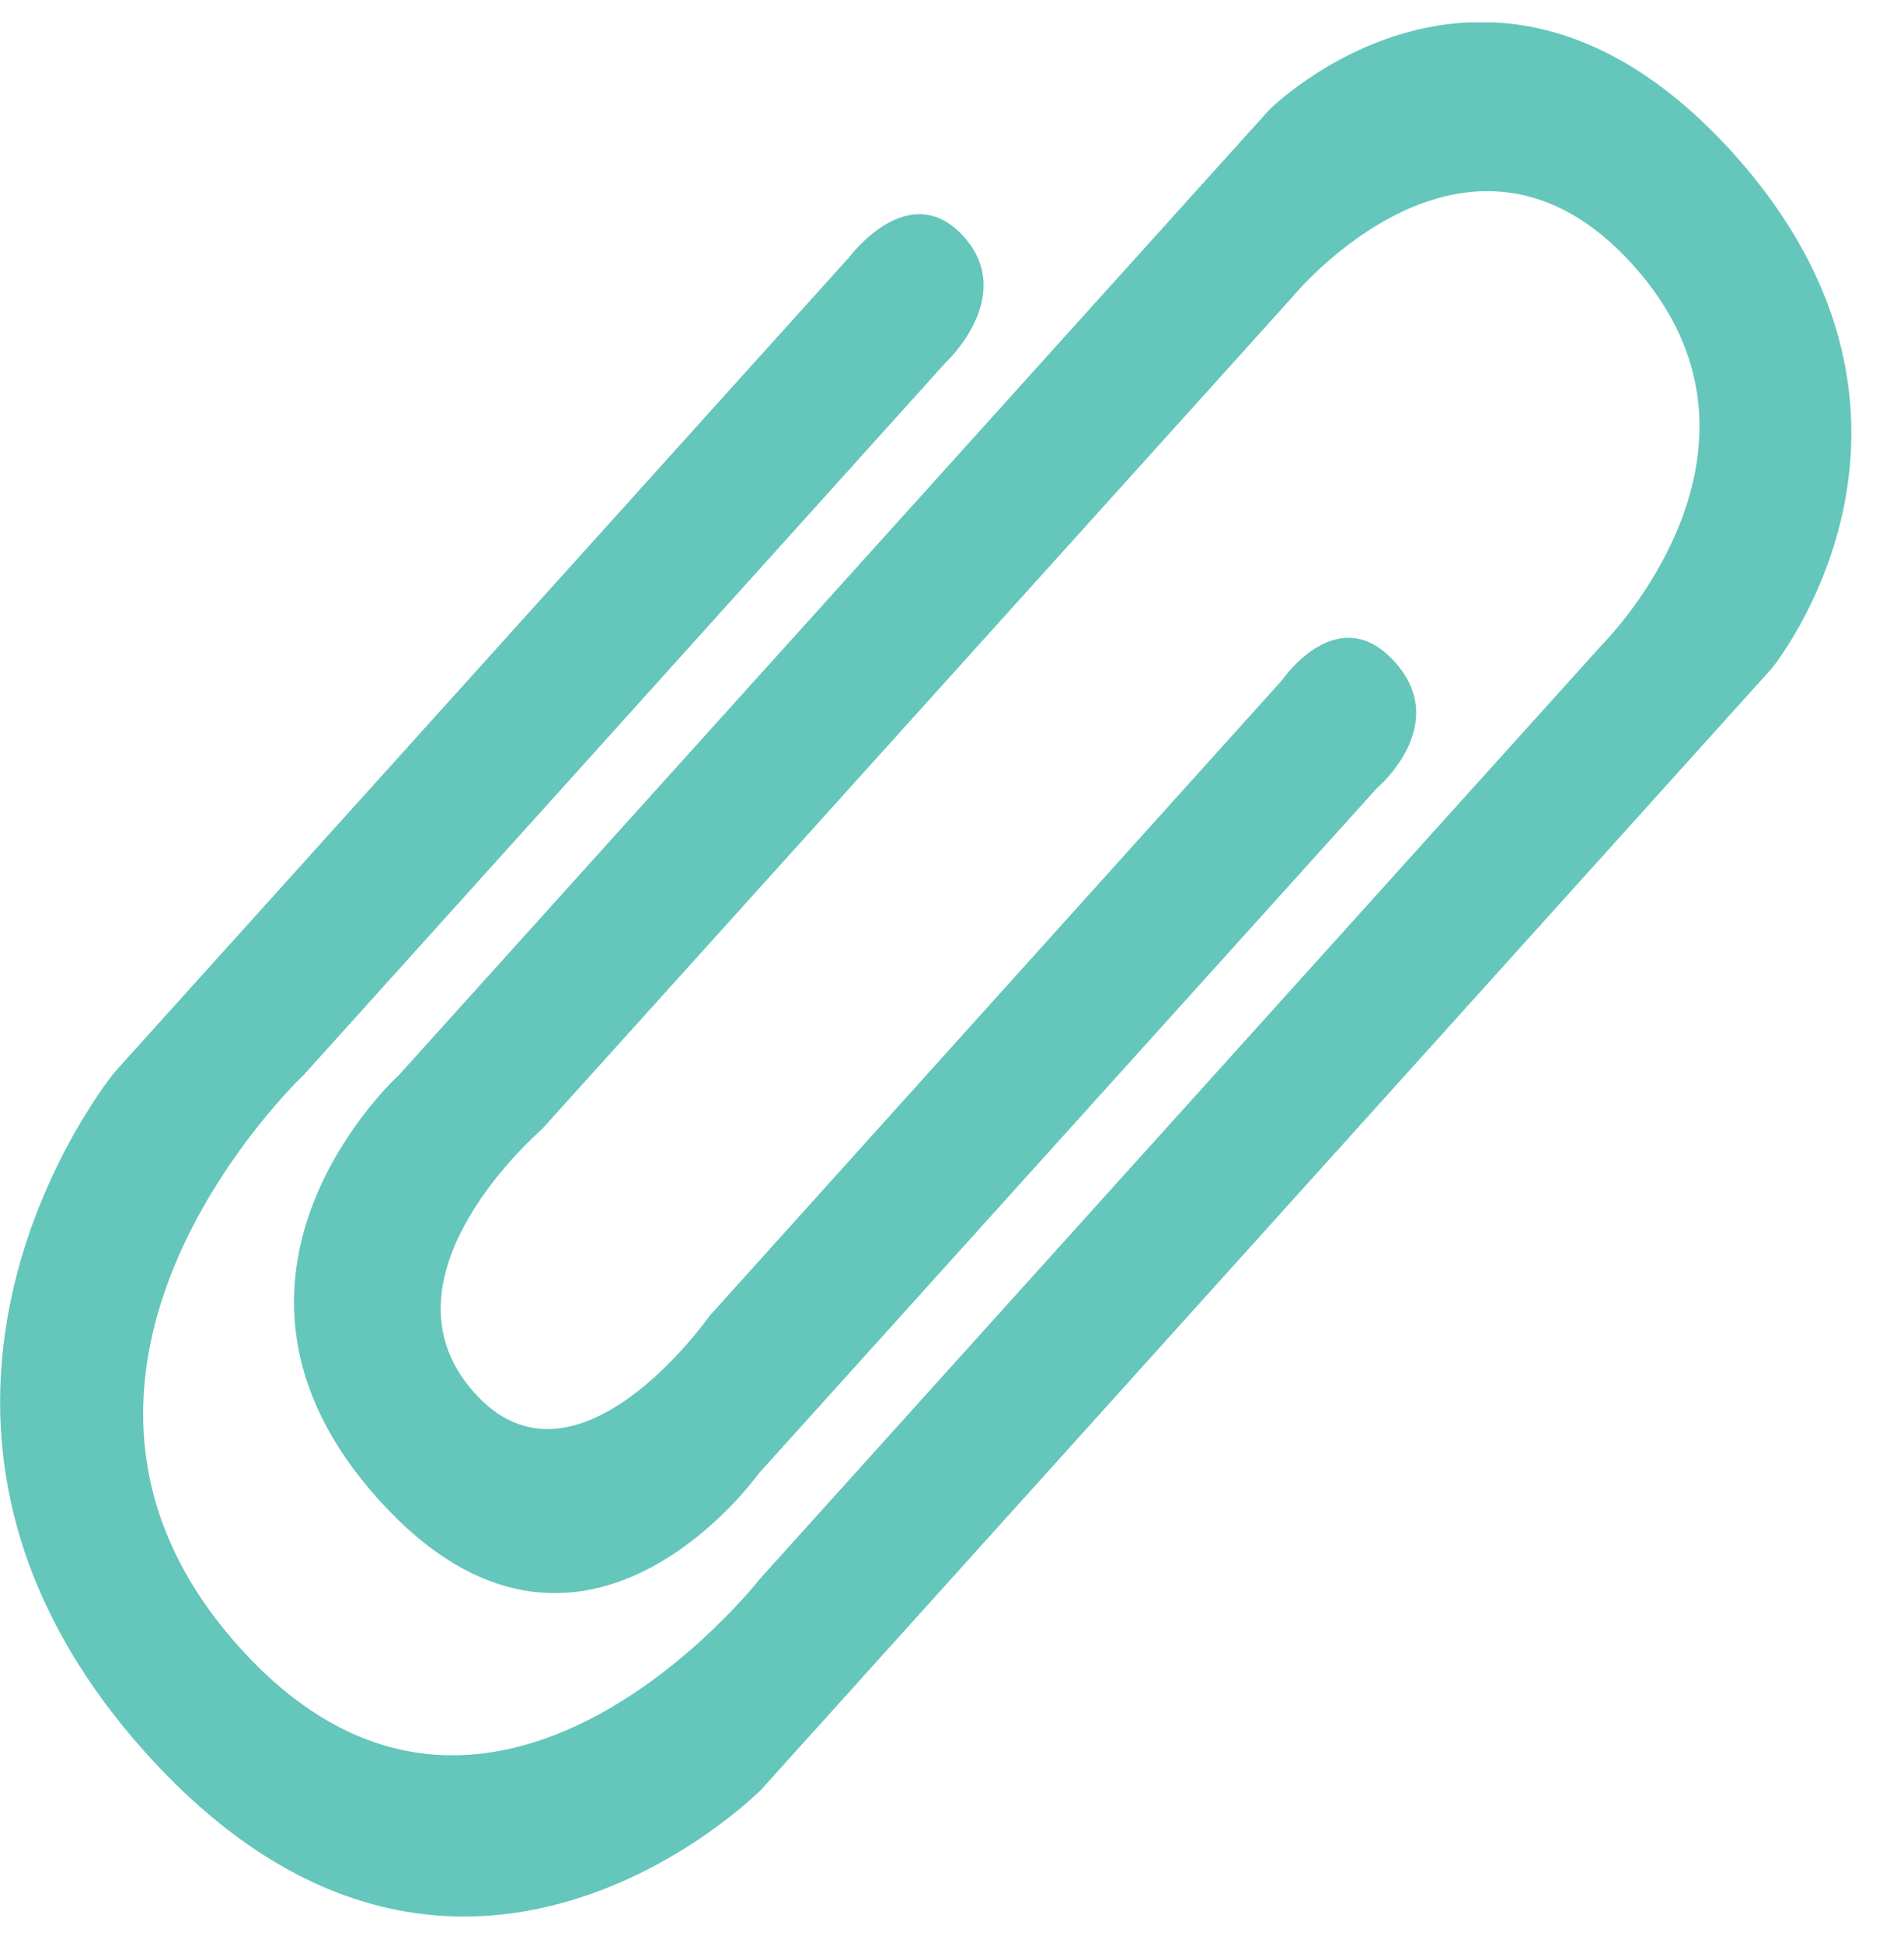 <?xml version="1.0" encoding="utf-8"?>
<!-- Generator: Adobe Illustrator 16.0.0, SVG Export Plug-In . SVG Version: 6.00 Build 0)  -->
<!DOCTYPE svg PUBLIC "-//W3C//DTD SVG 1.1//EN" "http://www.w3.org/Graphics/SVG/1.1/DTD/svg11.dtd">
<svg version="1.1" id="Layer_1" xmlns="http://www.w3.org/2000/svg" xmlns:xlink="http://www.w3.org/1999/xlink" x="0px" y="0px"
	 width="13.62px" height="13.9px" viewBox="0 0 13.62 13.9" enable-background="new 0 0 13.62 13.9" xml:space="preserve">
<g>
	<g>
		<defs>
			<rect id="SVGID_1_" x="0" y="0.16" width="13.619" height="13.919"/>
		</defs>
		<clipPath id="SVGID_2_">
			<use xlink:href="#SVGID_1_"  overflow="visible"/>
		</clipPath>
		<path clip-path="url(#SVGID_2_)" fill-rule="evenodd" clip-rule="evenodd" fill="#65C6BB" d="M9.85,5.637
			c0,0,0.535-0.451,0.127-0.903s-0.805,0.13-0.805,0.13L5.075,9.413c0,0-0.961,1.373-1.689,0.541C2.655,9.124,3.874,8.08,3.874,8.08
			l5.375-5.96c0,0,1.254-1.532,2.432-0.225c1.18,1.308-0.205,2.699-0.205,2.699l-6.039,6.698c0,0-1.934,2.479-3.723,0.492
			C-0.074,9.8,2.178,7.683,2.178,7.683l4.586-5.089c0,0,0.514-0.475,0.129-0.903C6.504,1.263,6.079,1.835,6.079,1.835L0.819,7.67
			c0,0-1.986,2.415,0.23,4.875c2.219,2.459,4.396,0.256,4.396,0.256l7.23-8.021c0,0,1.447-1.768-0.277-3.684
			c-1.725-1.912-3.32-0.309-3.32-0.309l-6.222,6.9c0,0-1.592,1.439-0.146,3.041c1.445,1.604,2.717-0.188,2.717-0.188L9.85,5.637z
			 M9.85,5.637"/>
	</g>
</g>
</svg>
